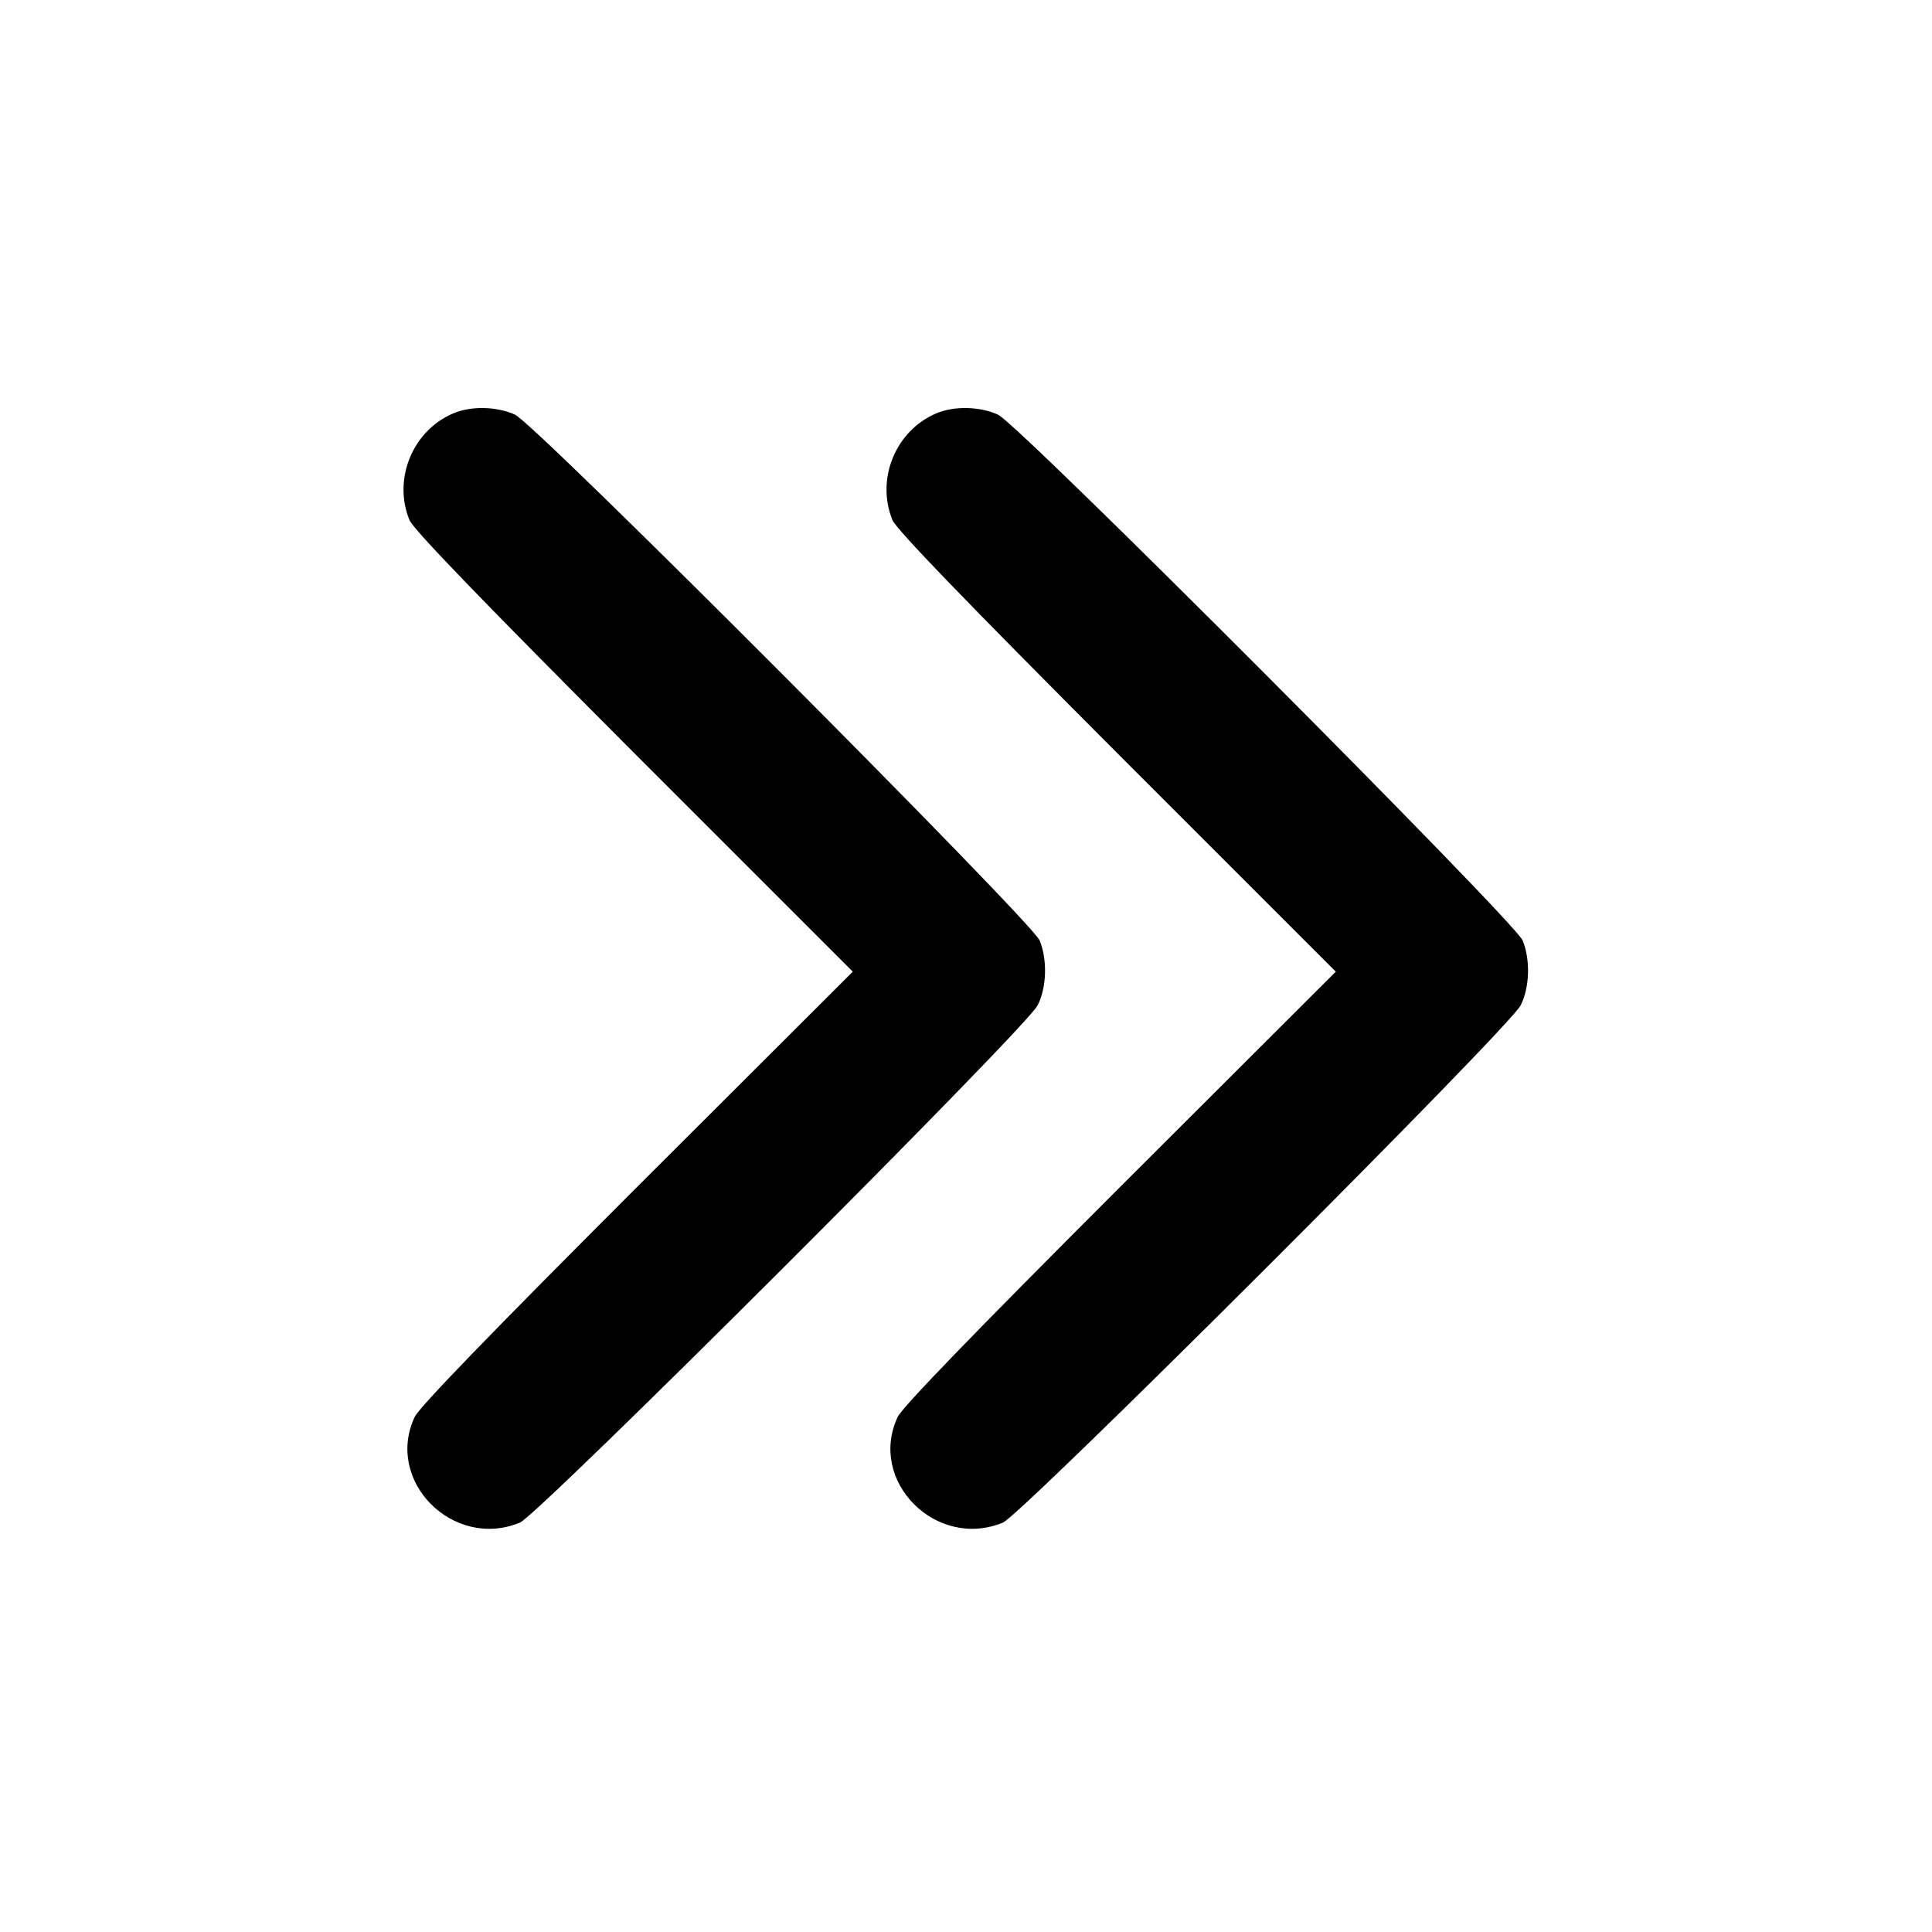 <?xml version="1.0" standalone="no"?>
<!DOCTYPE svg PUBLIC "-//W3C//DTD SVG 20010904//EN"
 "http://www.w3.org/TR/2001/REC-SVG-20010904/DTD/svg10.dtd">
<svg version="1.0" xmlns="http://www.w3.org/2000/svg"
 width="512pt" height="512pt" viewBox="0 0 512 512"
 preserveAspectRatio="xMidYMid meet">

<g transform="translate(0,512) scale(0.1,-0.1)"
fill="#000000" stroke="none">
<path d="M1200 4024 c-107 -46 -159 -174 -115 -282 11 -26 194 -215 595 -617
l580 -580 -571 -570 c-385 -385 -577 -583 -590 -610 -80 -170 102 -353 279
-280 51 22 1344 1313 1372 1371 24 48 26 121 5 172 -22 51 -1333 1366 -1390
1393 -48 22 -117 24 -165 3z"/>
<path d="M2480 4024 c-107 -46 -159 -174 -115 -282 11 -26 194 -215 595 -617
l580 -580 -571 -570 c-385 -385 -577 -583 -590 -610 -80 -170 102 -353 279
-280 51 22 1344 1313 1372 1371 24 48 26 121 5 172 -22 51 -1333 1366 -1390
1393 -48 22 -117 24 -165 3z"/>
</g>
</svg>
